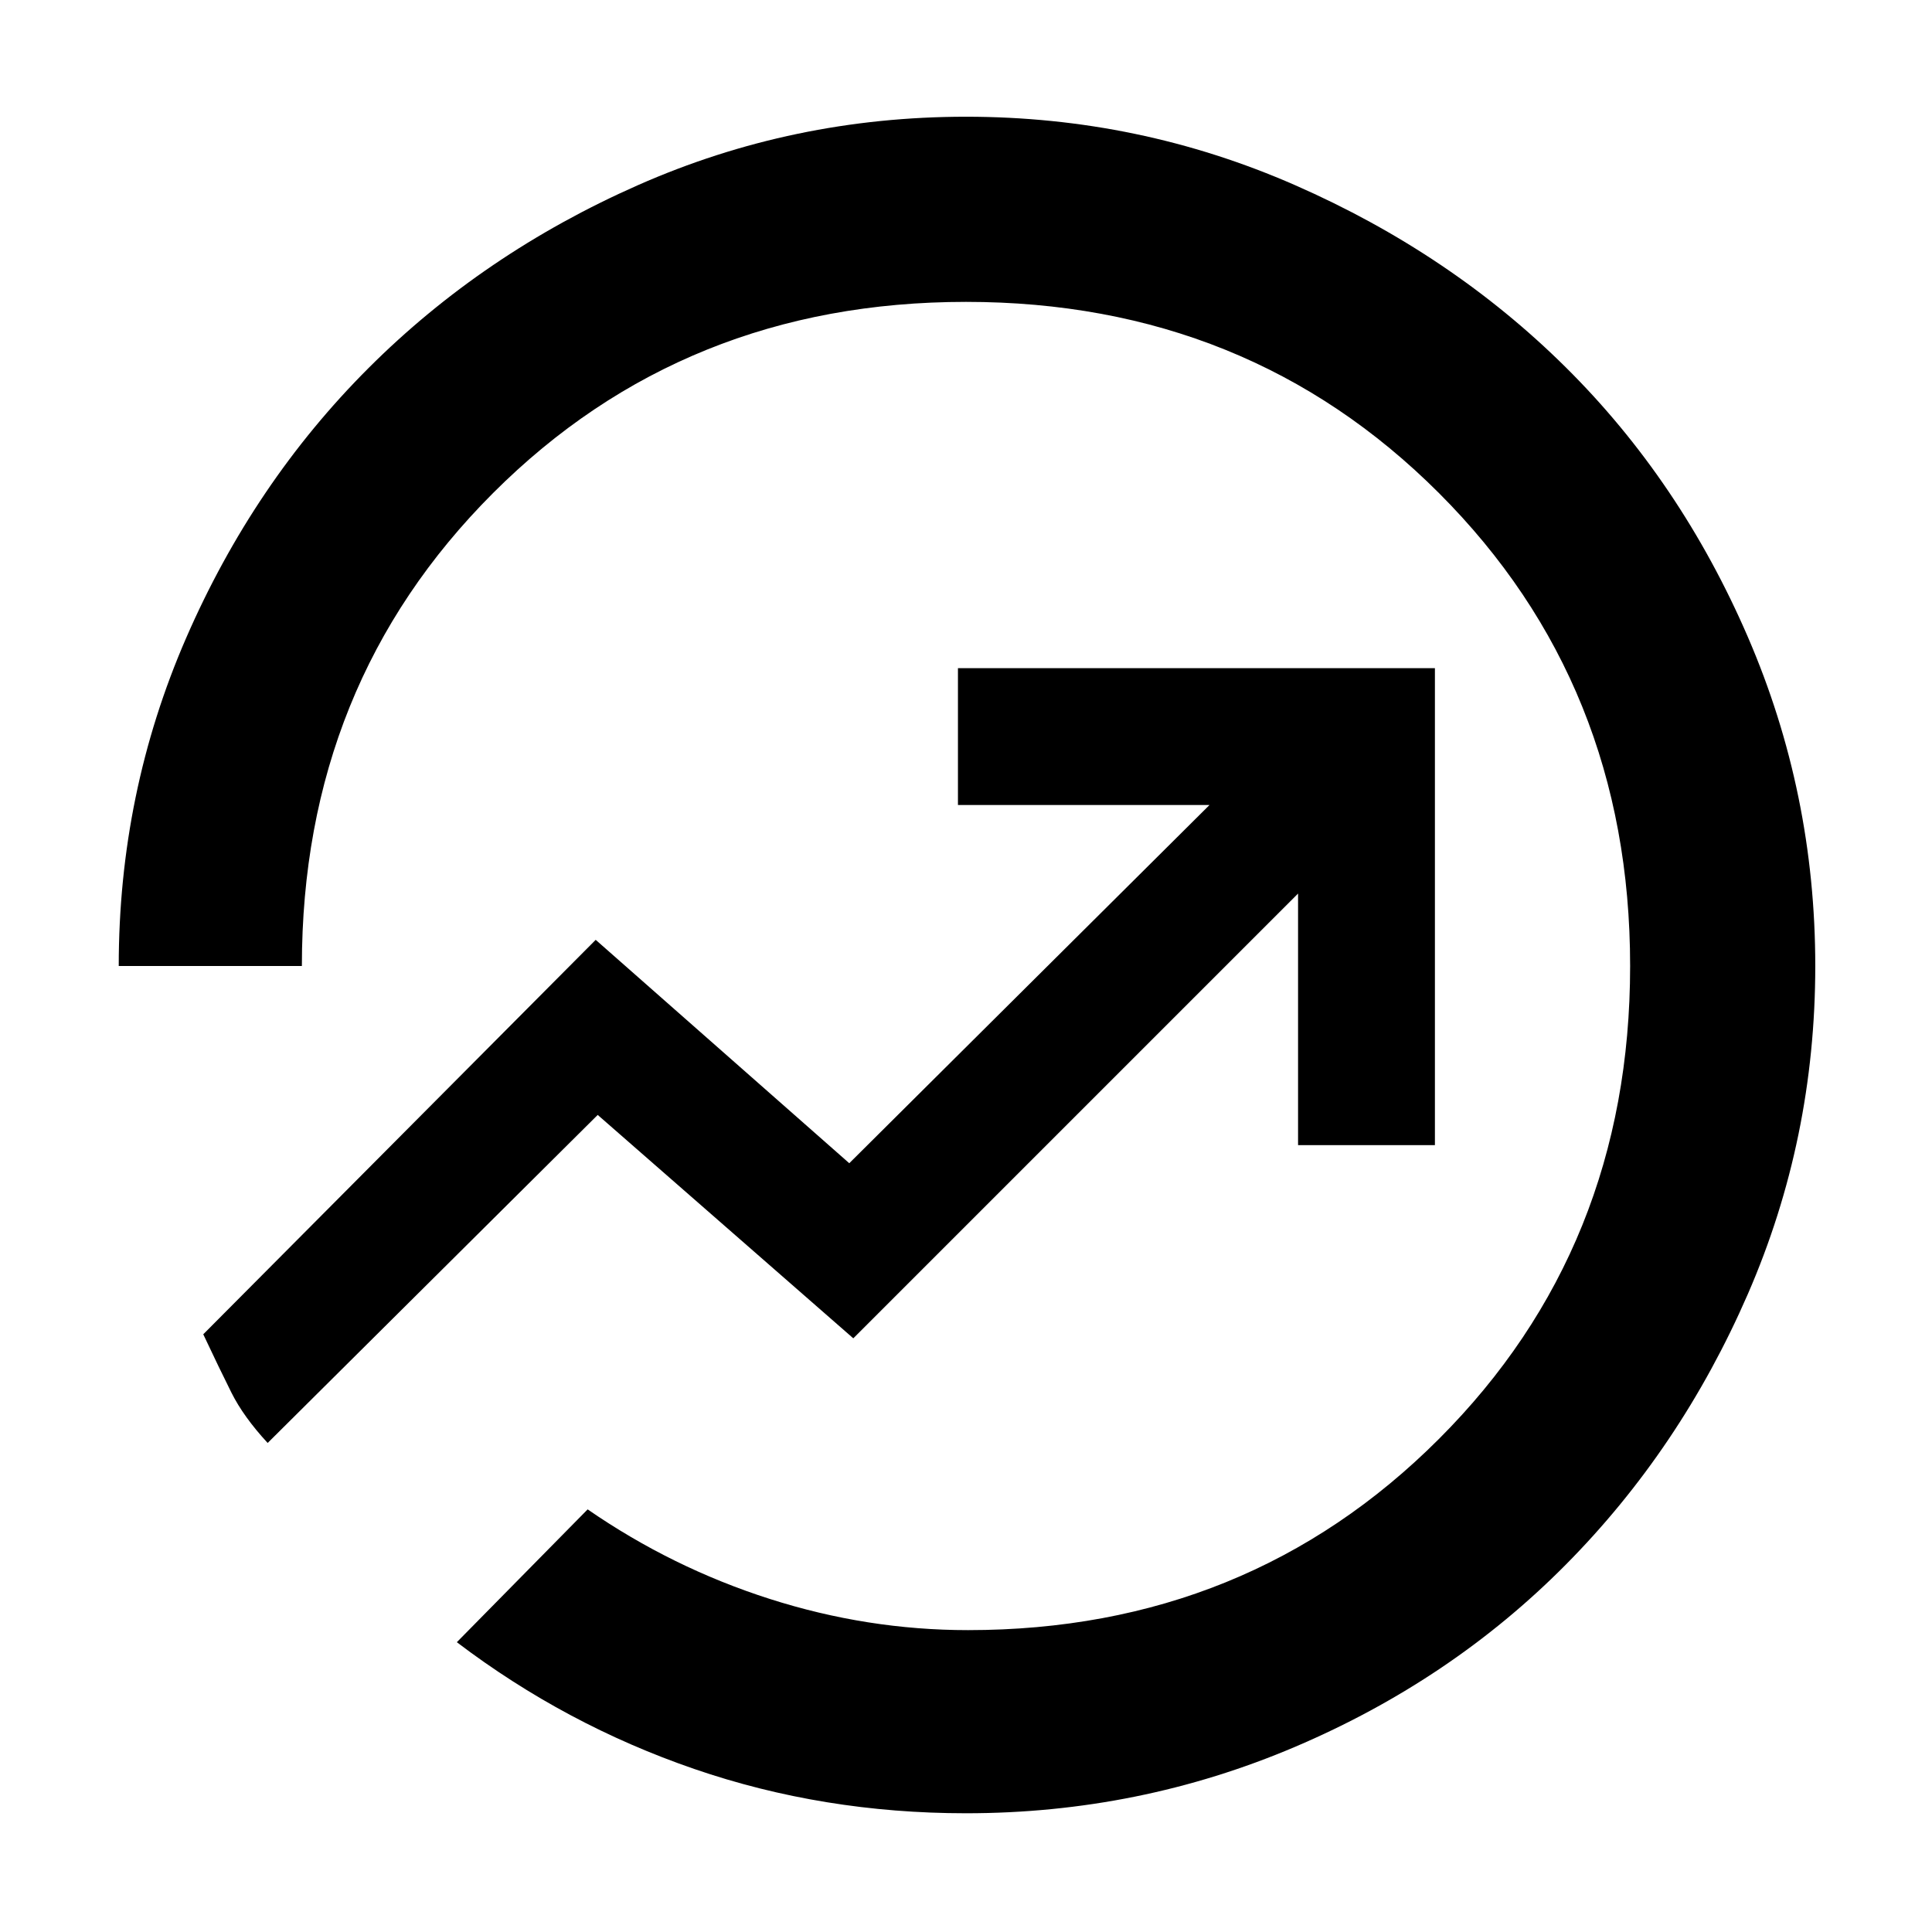 <svg xmlns="http://www.w3.org/2000/svg" height="48" width="48"><path d="M24 45.05q-3.55 0-6.75-1.1t-5.9-3.15l3.25-3.3q2.1 1.45 4.525 2.225 2.425.775 4.925.775 6.95 0 11.7-4.75Q40.5 31 40.5 24t-4.75-11.75Q31 7.5 24 7.5t-11.75 4.75Q7.5 17 7.5 24H2.95q0-4.3 1.675-8.15Q6.3 12 9.15 9.15 12 6.3 15.85 4.6 19.7 2.9 24 2.9q4.3 0 8.175 1.7Q36.05 6.3 38.9 9.125q2.85 2.825 4.525 6.7Q45.1 19.7 45.1 24q0 4.3-1.675 8.15Q41.75 36 38.9 38.875q-2.85 2.875-6.725 4.525Q28.3 45.05 24 45.05Zm-17.35-9.2 8.2-8.15 6.35 5.55L32.25 22.2v6.25h3.4V16.6H23.8V20h6.25l-8.95 8.9-6.3-5.55-9.75 9.8q.4.85.7 1.45.3.6.9 1.25ZM24 24Z"/></svg>